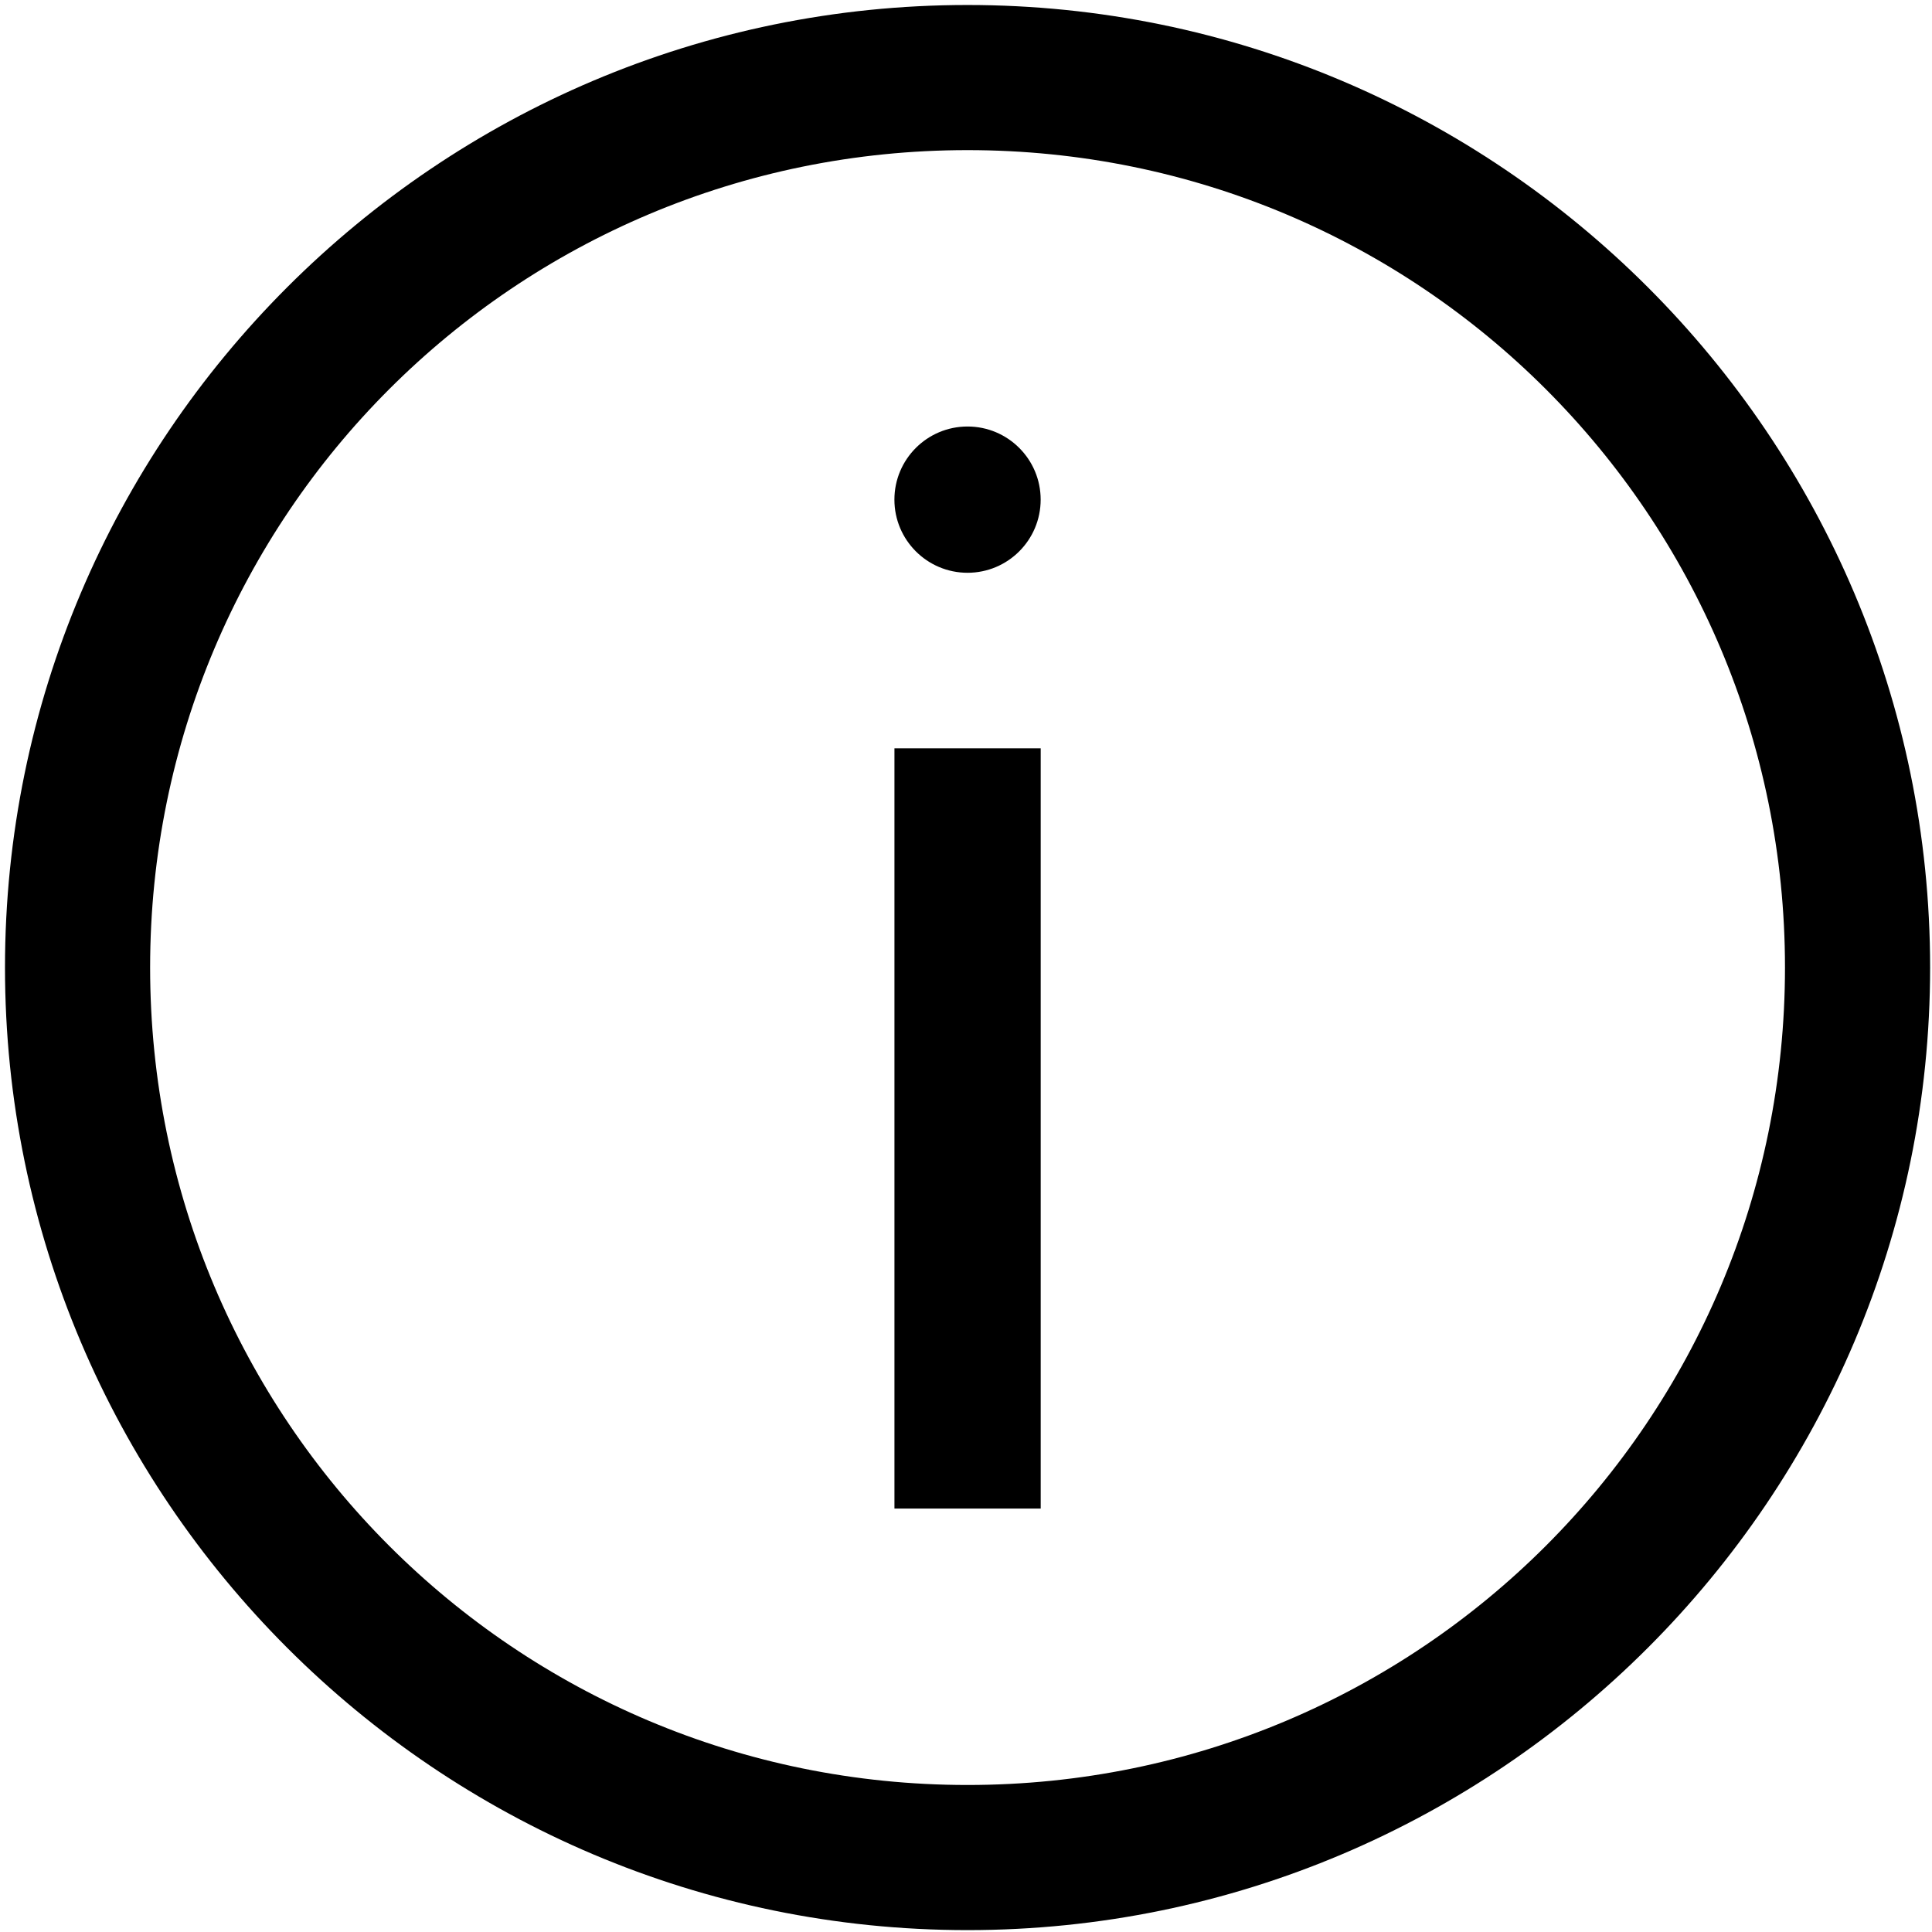 <?xml version="1.0" encoding="UTF-8" standalone="no"?>
<svg
   xmlns:dc="http://purl.org/dc/elements/1.1/"
   xmlns:cc="http://creativecommons.org/ns#"
   xmlns:rdf="http://www.w3.org/1999/02/22-rdf-syntax-ns#"
   xmlns:svg="http://www.w3.org/2000/svg"
   xmlns="http://www.w3.org/2000/svg"
   width="26.458mm"
   height="26.458mm"
   viewBox="0 0 26.458 26.458"
   version="1.1"
   id="svg1389">
  <defs
     id="defs1383" />
  <g
     id="layer1"
     transform="translate(53.953,-95.051)">
    <path
       id="path1331"
       transform="matrix(0.265,0,0,0.265,-53.953,95.051)"
       d="M 49.998 0.258 C 22.571 0.258 0.258 22.571 0.258 49.998 C 0.258 77.425 22.571 99.744 49.998 99.744 C 77.425 99.744 99.744 77.425 99.744 49.998 C 99.744 22.571 77.425 0.258 49.998 0.258 z M 49.998 7.758 C 73.372 7.758 92.244 26.624 92.244 49.998 C 92.244 73.372 73.372 92.244 49.998 92.244 C 26.624 92.244 7.758 73.372 7.758 49.998 C 7.758 26.624 26.624 7.758 49.998 7.758 z M 50 22.041 C 47.913 22.041 46.221 23.733 46.221 25.82 C 46.221 27.908 47.913 29.599 50 29.6 C 52.087 29.599 53.779 27.908 53.779 25.82 C 53.779 23.733 52.087 22.041 50 22.041 z M 46.223 38.672 L 46.223 77.959 L 53.781 77.959 L 53.781 38.672 L 46.223 38.672 z "
       style="color:#000000;font-style:normal;font-variant:normal;font-weight:normal;font-stretch:normal;font-size:medium;line-height:normal;font-family:sans-serif;font-variant-ligatures:normal;font-variant-position:normal;font-variant-caps:normal;font-variant-numeric:normal;font-variant-alternates:normal;font-feature-settings:normal;text-indent:0;text-align:start;text-decoration:none;text-decoration-line:none;text-decoration-style:solid;text-decoration-color:#000000;letter-spacing:normal;word-spacing:normal;text-transform:none;writing-mode:lr-tb;direction:ltr;text-orientation:mixed;dominant-baseline:auto;baseline-shift:baseline;text-anchor:start;white-space:normal;shape-padding:0;clip-rule:nonzero;display:inline;overflow:visible;visibility:visible;opacity:1;isolation:auto;mix-blend-mode:normal;color-interpolation:sRGB;color-interpolation-filters:linearRGB;solid-color:#000000;solid-opacity:1;vector-effect:none;fill:#000000;fill-opacity:1;fill-rule:nonzero;stroke:none;stroke-width:3.78;stroke-linecap:round;stroke-linejoin:round;stroke-miterlimit:4;stroke-dasharray:none;stroke-dashoffset:0;stroke-opacity:1;paint-order:normal;color-rendering:auto;image-rendering:auto;shape-rendering:auto;text-rendering:auto;enable-background:accumulate" />
  </g>
</svg>
